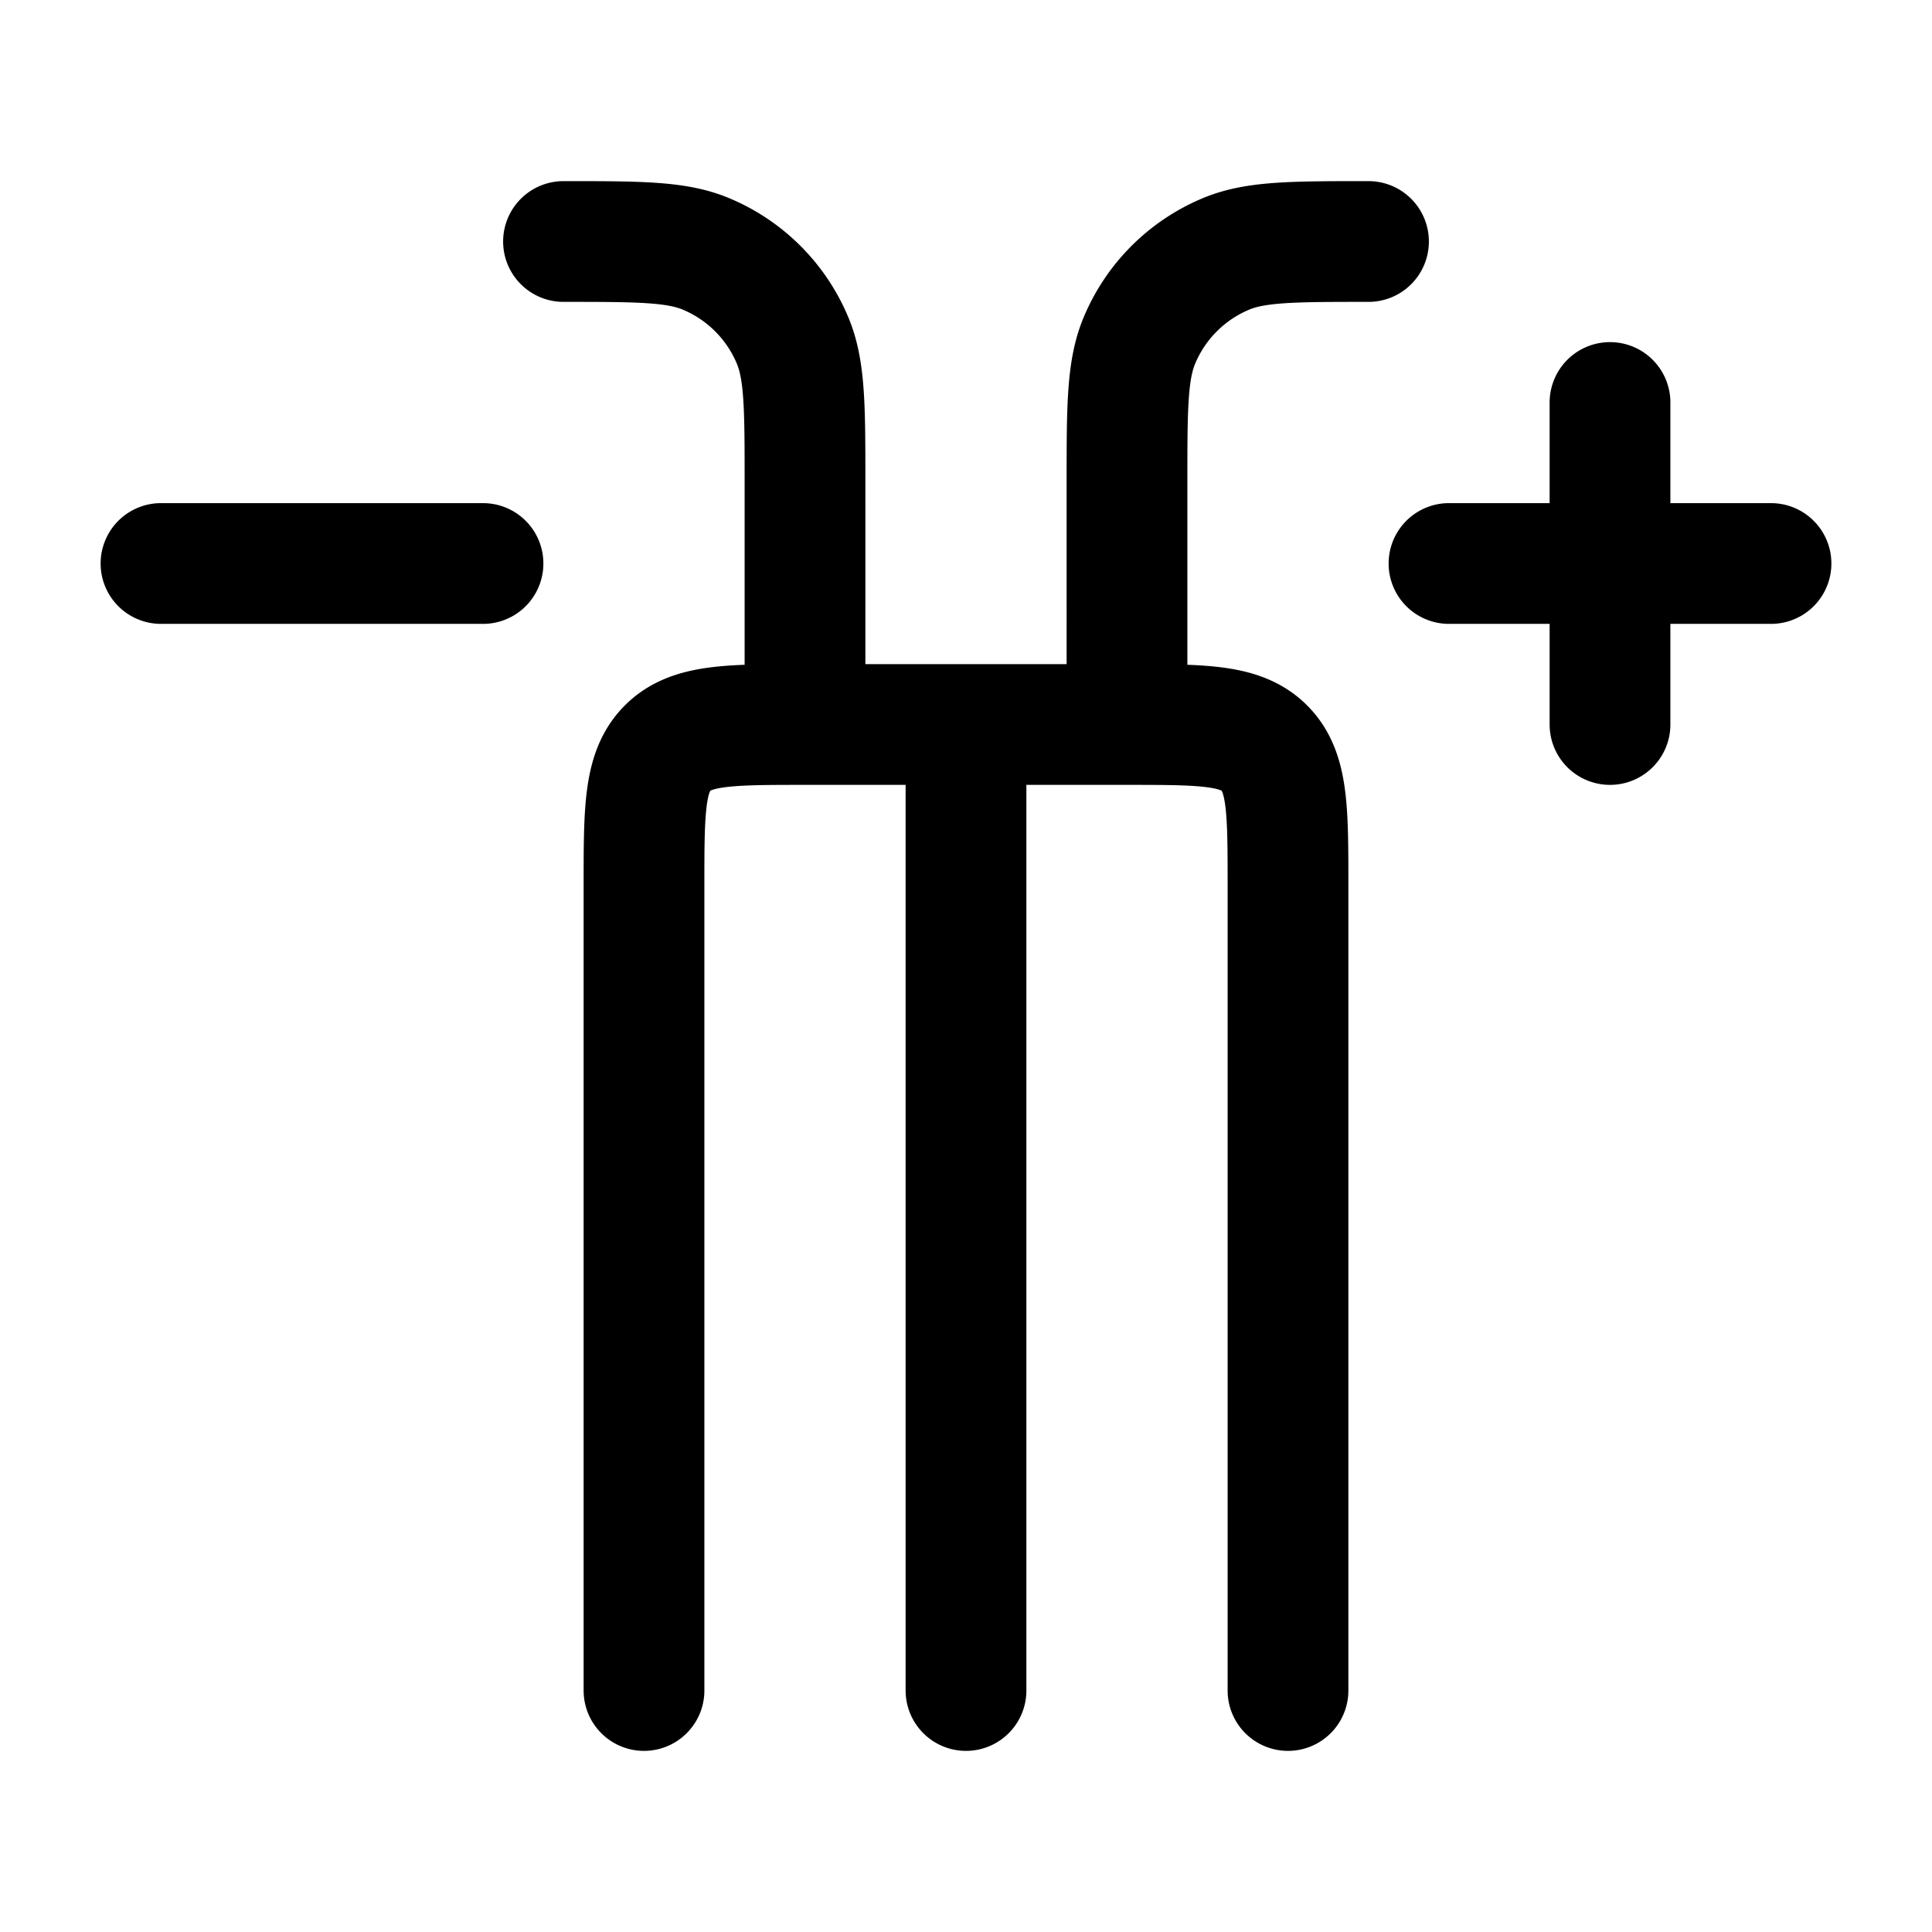<svg xmlns="http://www.w3.org/2000/svg" width="1em" height="1em" viewBox="0 0 24 24"><path fill="none" stroke="currentColor" stroke-linecap="round" stroke-linejoin="round" stroke-width="1.5" d="M12 21V9h-2c-.943 0-1.414 0-1.707.293S8 10.057 8 11v10m8 0V11c0-.943 0-1.414-.293-1.707S14.943 9 14 9h-2v12m8-16v4m2-2h-4M6 7H2m8 2V6c0-.932 0-1.398-.152-1.765a2 2 0 0 0-1.083-1.083C8.398 3 7.932 3 7 3m7 6V6c0-.932 0-1.398.152-1.765a2 2 0 0 1 1.083-1.083C15.602 3 16.068 3 17 3" color="currentColor"/></svg>